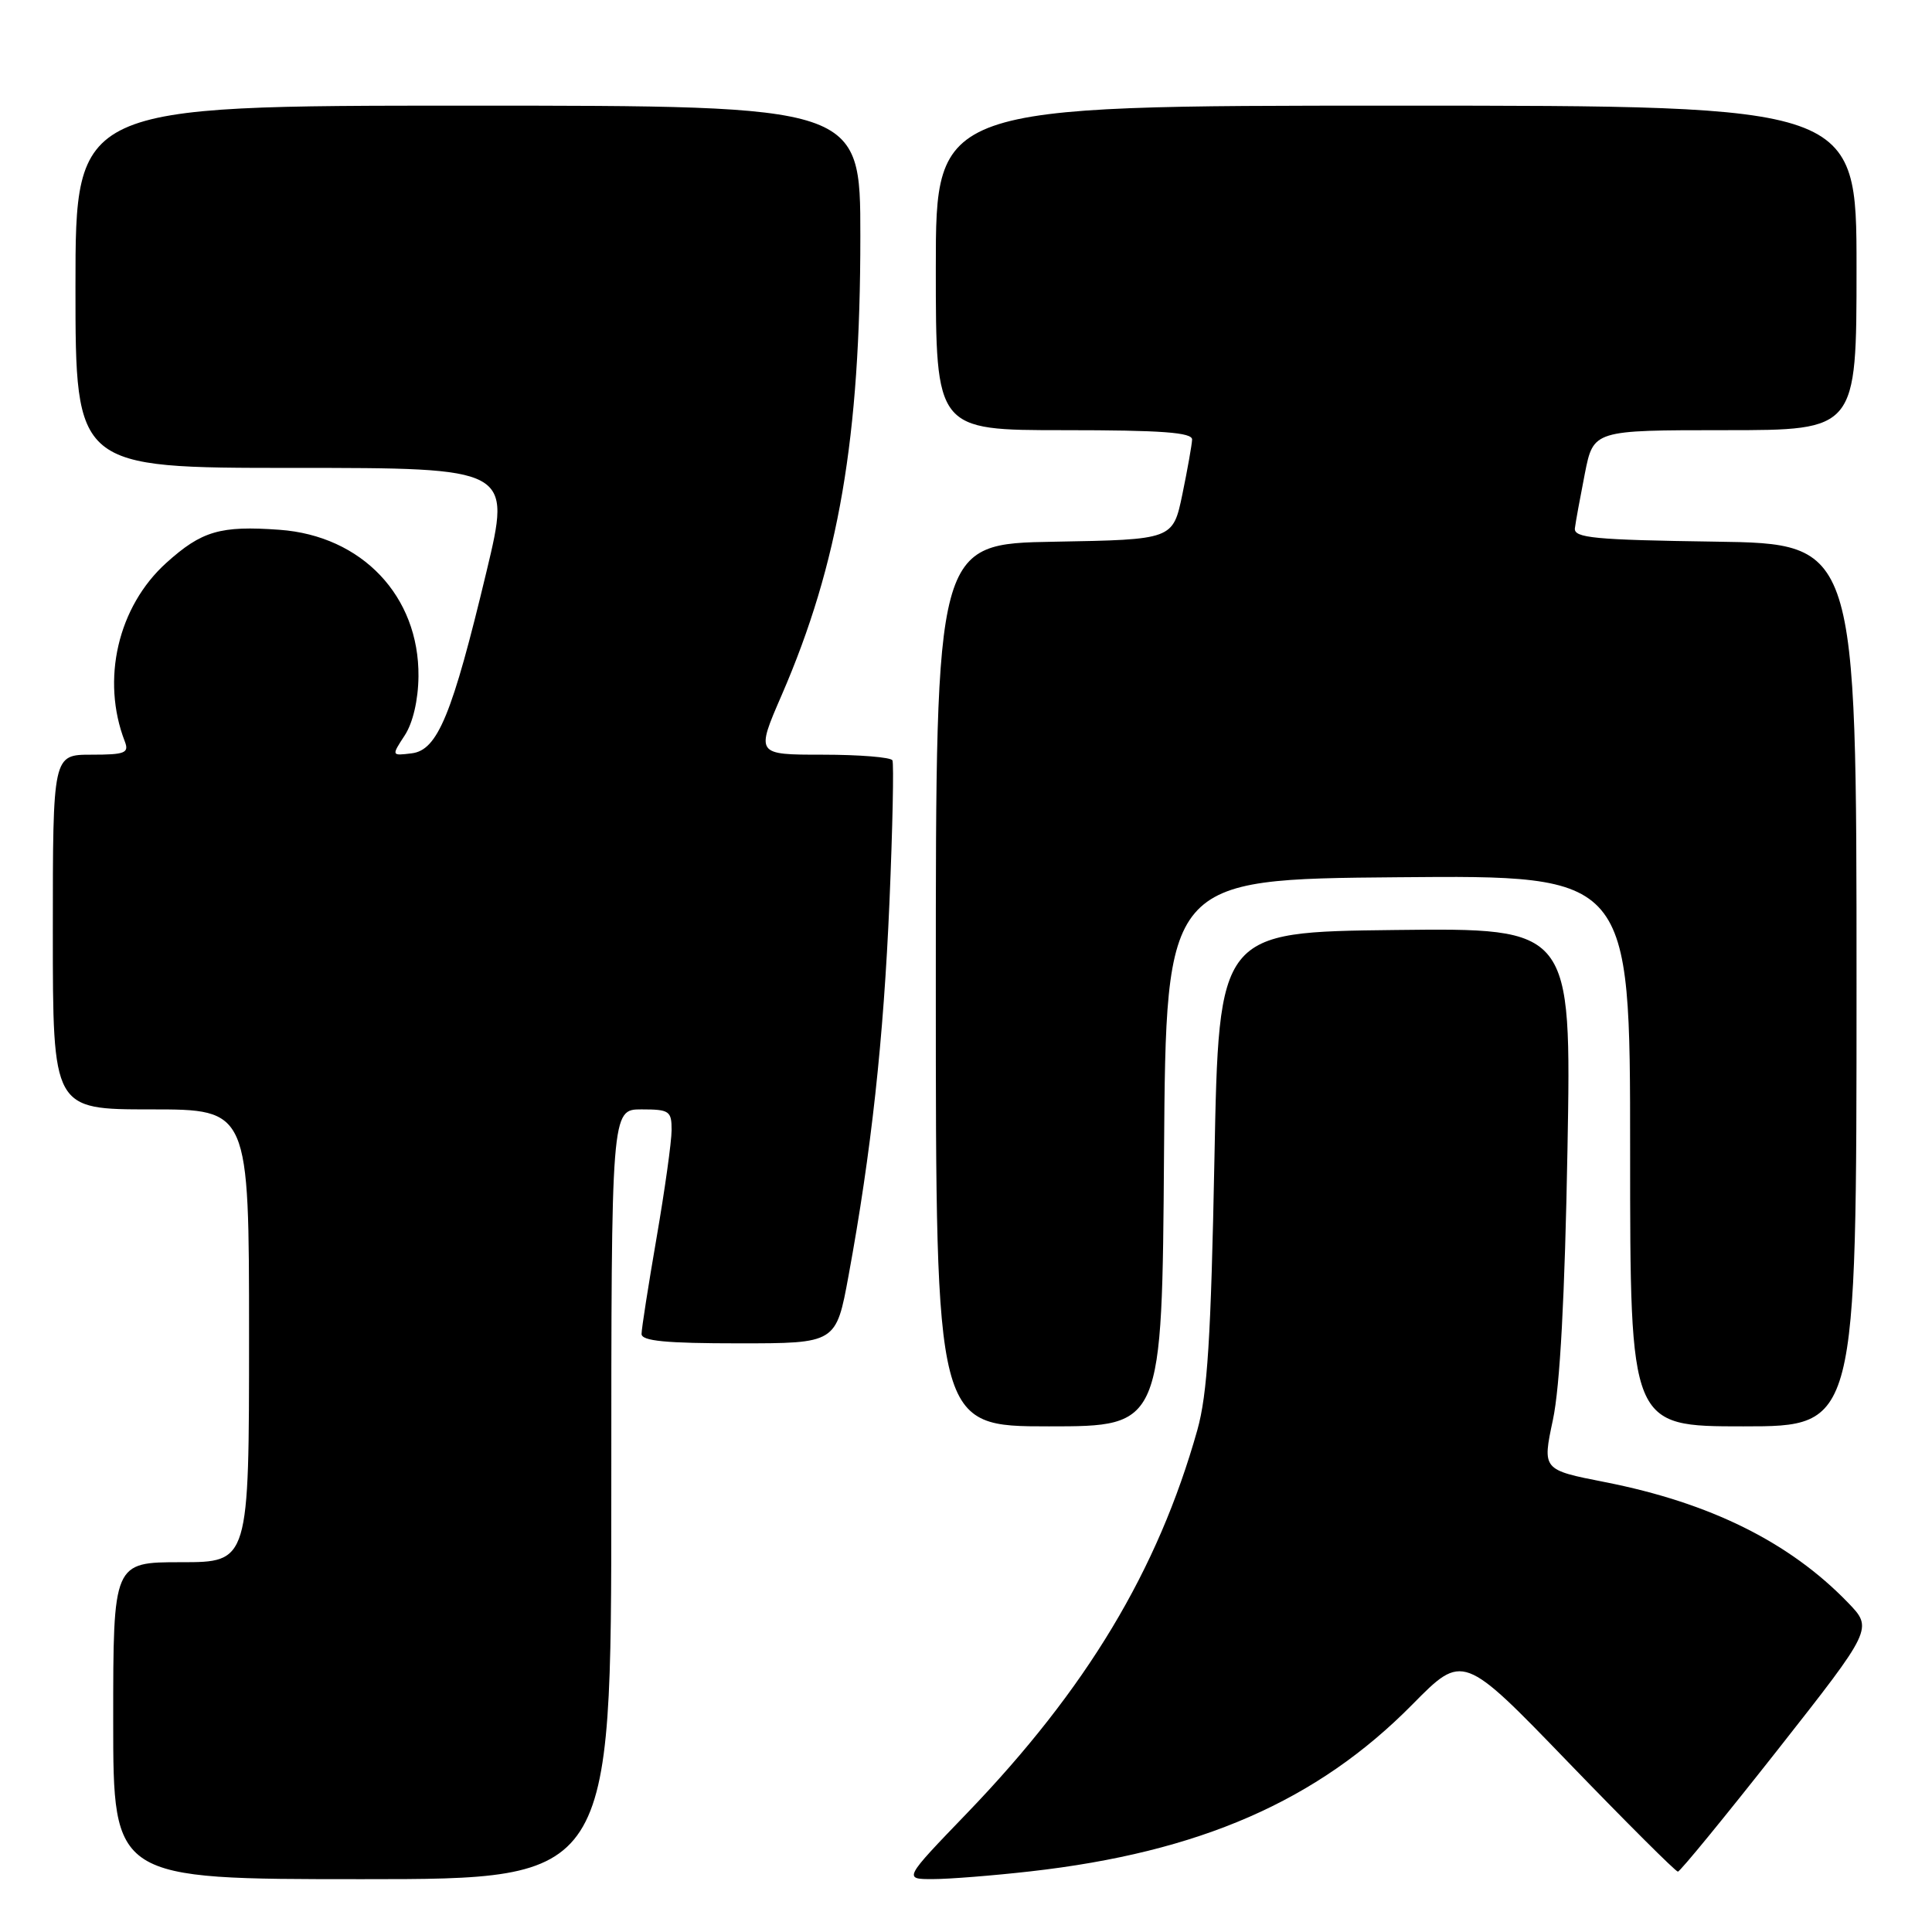 <?xml version="1.0" encoding="UTF-8" standalone="no"?>
<!DOCTYPE svg PUBLIC "-//W3C//DTD SVG 1.1//EN" "http://www.w3.org/Graphics/SVG/1.1/DTD/svg11.dtd" >
<svg xmlns="http://www.w3.org/2000/svg" xmlns:xlink="http://www.w3.org/1999/xlink" version="1.1" viewBox="0 0 256 256">
 <g >
 <path fill="currentColor"
d=" M 81.00 198.00 C 81.00 147.00 81.00 147.00 85.00 147.00 C 88.70 147.00 89.00 147.21 88.99 149.75 C 88.99 151.26 88.09 157.68 87.00 164.00 C 85.91 170.32 85.01 176.06 85.01 176.75 C 85.00 177.69 88.24 178.00 97.90 178.00 C 110.79 178.00 110.79 178.00 112.44 169.02 C 115.45 152.65 117.08 137.71 117.86 119.50 C 118.28 109.60 118.45 101.16 118.25 100.75 C 118.05 100.34 113.89 100.00 109.02 100.00 C 100.15 100.00 100.15 100.00 103.57 92.12 C 111.15 74.63 114.00 57.98 114.00 31.28 C 114.00 14.00 114.00 14.00 62.00 14.00 C 10.00 14.00 10.00 14.00 10.00 38.00 C 10.00 62.00 10.00 62.00 38.87 62.00 C 67.75 62.00 67.75 62.00 64.46 75.75 C 59.92 94.71 57.99 99.41 54.55 99.82 C 51.86 100.15 51.86 100.15 53.63 97.44 C 54.71 95.79 55.42 92.76 55.45 89.62 C 55.55 79.00 47.96 70.99 37.04 70.20 C 29.19 69.63 26.73 70.35 22.03 74.59 C 15.62 80.38 13.37 90.07 16.54 98.25 C 17.13 99.78 16.56 100.00 12.11 100.00 C 7.00 100.00 7.00 100.00 7.00 123.50 C 7.00 147.00 7.00 147.00 20.00 147.00 C 33.00 147.00 33.00 147.00 33.00 177.00 C 33.00 207.00 33.00 207.00 24.00 207.00 C 15.00 207.00 15.00 207.00 15.00 228.00 C 15.00 249.00 15.00 249.00 48.00 249.00 C 81.00 249.00 81.00 249.00 81.00 198.00 Z  M 136.50 247.97 C 158.96 245.44 174.55 238.63 187.15 225.85 C 193.85 219.06 193.85 219.06 207.82 233.53 C 215.51 241.49 222.03 248.00 222.33 248.00 C 222.62 248.00 228.55 240.75 235.52 231.90 C 248.19 215.79 248.19 215.79 244.84 212.33 C 237.11 204.34 226.60 199.13 212.68 196.39 C 204.36 194.76 204.36 194.76 205.77 188.13 C 206.71 183.71 207.35 171.76 207.70 152.23 C 208.22 122.96 208.22 122.96 184.86 123.23 C 161.50 123.50 161.50 123.50 160.92 153.50 C 160.46 177.29 159.99 184.74 158.65 189.50 C 153.41 208.10 143.97 223.80 128.14 240.25 C 119.71 249.00 119.71 249.00 123.61 248.99 C 125.75 248.99 131.55 248.53 136.50 247.97 Z  M 154.24 152.75 C 154.50 116.50 154.50 116.50 185.25 116.24 C 216.00 115.97 216.00 115.97 216.00 152.49 C 216.00 189.00 216.00 189.00 231.00 189.00 C 246.00 189.00 246.00 189.00 246.00 130.52 C 246.00 72.04 246.00 72.04 227.25 71.77 C 211.27 71.54 208.53 71.28 208.68 70.00 C 208.78 69.17 209.38 65.91 210.00 62.75 C 211.14 57.00 211.14 57.00 228.57 57.00 C 246.00 57.00 246.00 57.00 246.00 35.50 C 246.00 14.00 246.00 14.00 185.00 14.00 C 124.00 14.00 124.00 14.00 124.00 35.50 C 124.00 57.00 124.00 57.00 141.00 57.00 C 153.96 57.00 157.99 57.30 157.96 58.25 C 157.93 58.94 157.35 62.20 156.67 65.50 C 155.42 71.50 155.42 71.50 139.71 71.78 C 124.00 72.05 124.00 72.05 124.00 130.53 C 124.00 189.00 124.00 189.00 138.99 189.00 C 153.98 189.00 153.98 189.00 154.24 152.75 Z "/>
</g>
</svg>